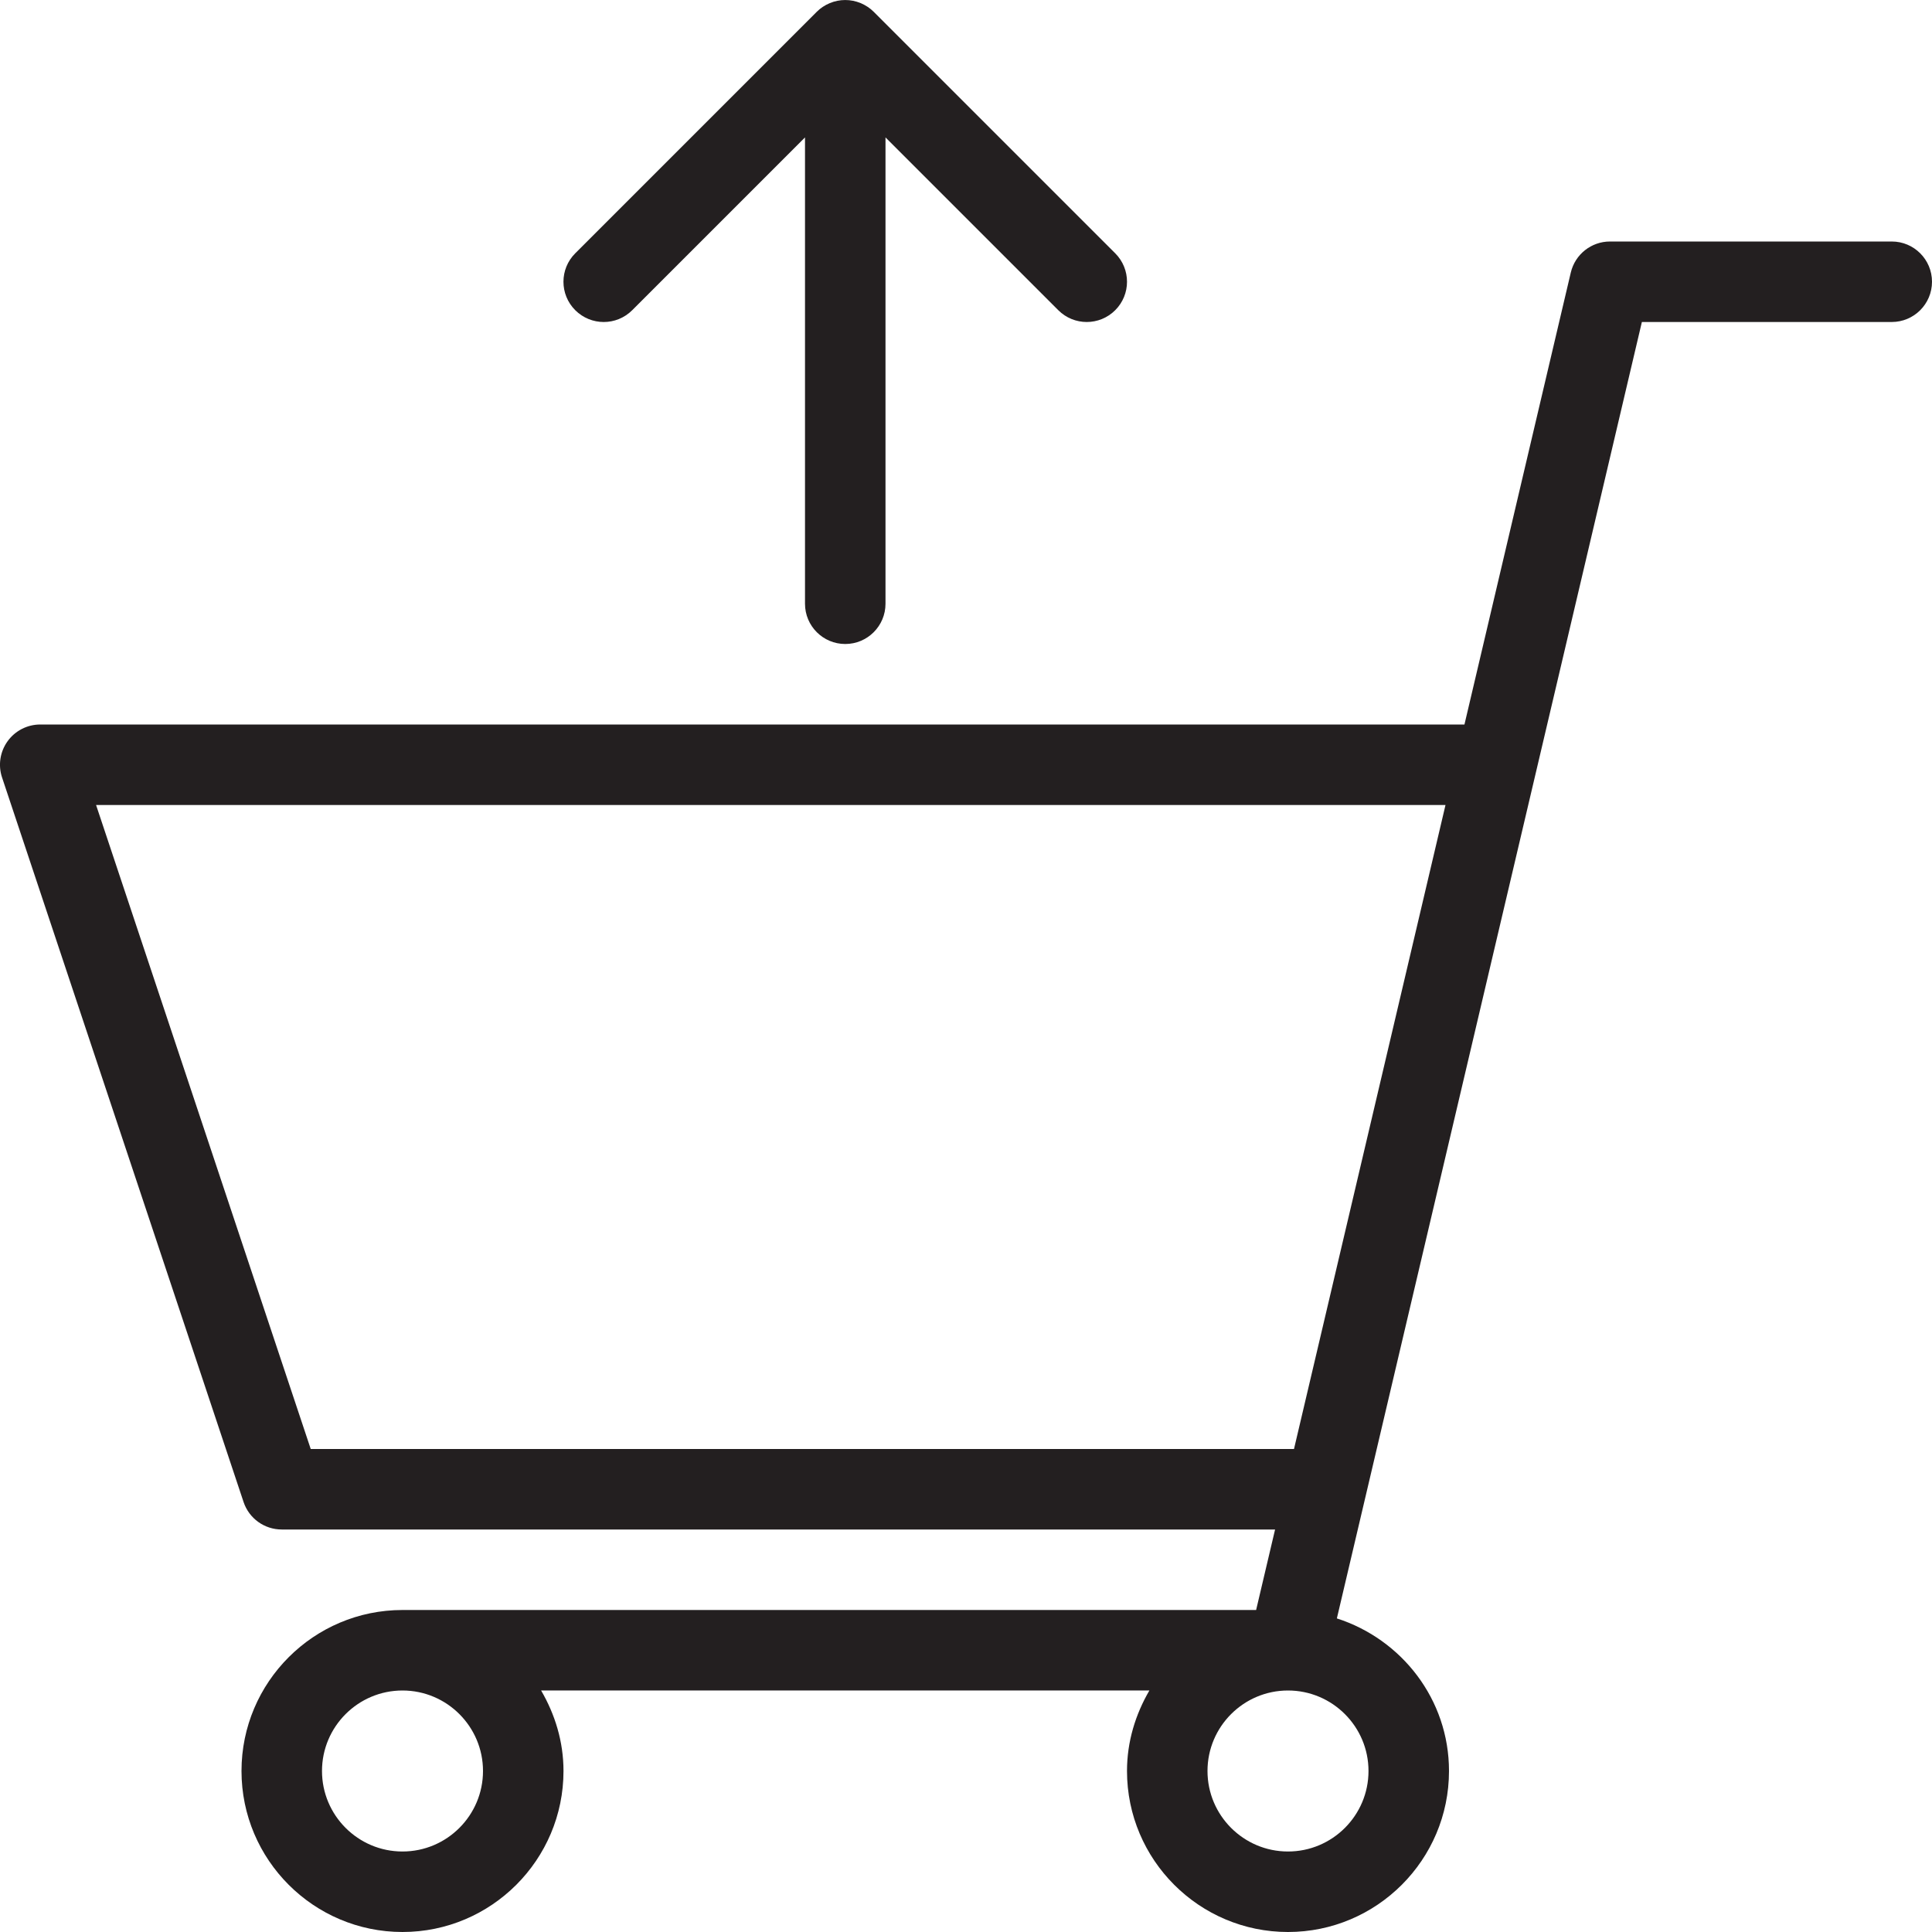 <?xml version="1.0" encoding="utf-8"?>
<!-- Generator: Adobe Illustrator 17.0.0, SVG Export Plug-In . SVG Version: 6.00 Build 0)  -->
<!DOCTYPE svg PUBLIC "-//W3C//DTD SVG 1.1//EN" "http://www.w3.org/Graphics/SVG/1.1/DTD/svg11.dtd">
<svg version="1.1" id="Layer_1" xmlns="http://www.w3.org/2000/svg" xmlns:xlink="http://www.w3.org/1999/xlink" x="0px" y="0px"
	 width="48px" height="48px" viewBox="0 0 48 48" enable-background="new 0 0 48 48" xml:space="preserve">
<g>
	<path fill="#231F20" d="M15.707,7.707L20,3.414V15c0,0.552,0.448,1,1,1s1-0.448,1-1V3.414l4.293,4.293C26.488,7.902,26.744,8,27,8
		s0.512-0.098,0.707-0.293c0.391-0.391,0.391-1.023,0-1.414l-6-6c-0.092-0.092-0.203-0.165-0.325-0.216
		c-0.245-0.102-0.52-0.102-0.765,0c-0.122,0.051-0.233,0.124-0.325,0.216l-6,6c-0.391,0.391-0.391,1.023,0,1.414
		C14.684,8.098,15.316,8.098,15.707,7.707z"/>
	<path fill="#231F20" d="M47,6h-7c-0.464,0-0.867,0.319-0.974,0.771L36.384,18H1c-0.321,0-0.623,0.154-0.811,0.415
		c-0.188,0.261-0.24,0.596-0.138,0.901l6,18C6.187,37.725,6.569,38,7,38h24.679l-0.471,2H10c-2.206,0-4,1.794-4,4s1.794,4,4,4
		s4-1.794,4-4c0-0.732-0.212-1.409-0.556-2h15.112C28.212,42.591,28,43.268,28,44c0,2.206,1.794,4,4,4s4-1.794,4-4
		c0-1.78-1.176-3.274-2.786-3.791L40.792,8H47c0.552,0,1-0.448,1-1S47.552,6,47,6z M7.72,36L2.387,20h33.526l-3.764,16H7.72z M12,44
		c0,1.103-0.897,2-2,2s-2-0.897-2-2s0.897-2,2-2S12,42.897,12,44z M34,44c0,1.103-0.897,2-2,2s-2-0.897-2-2s0.897-2,2-2
		S34,42.897,34,44z"/>
</g>
<g id="nyt_x5F_exporter_x5F_info" display="none">
</g>
</svg>
